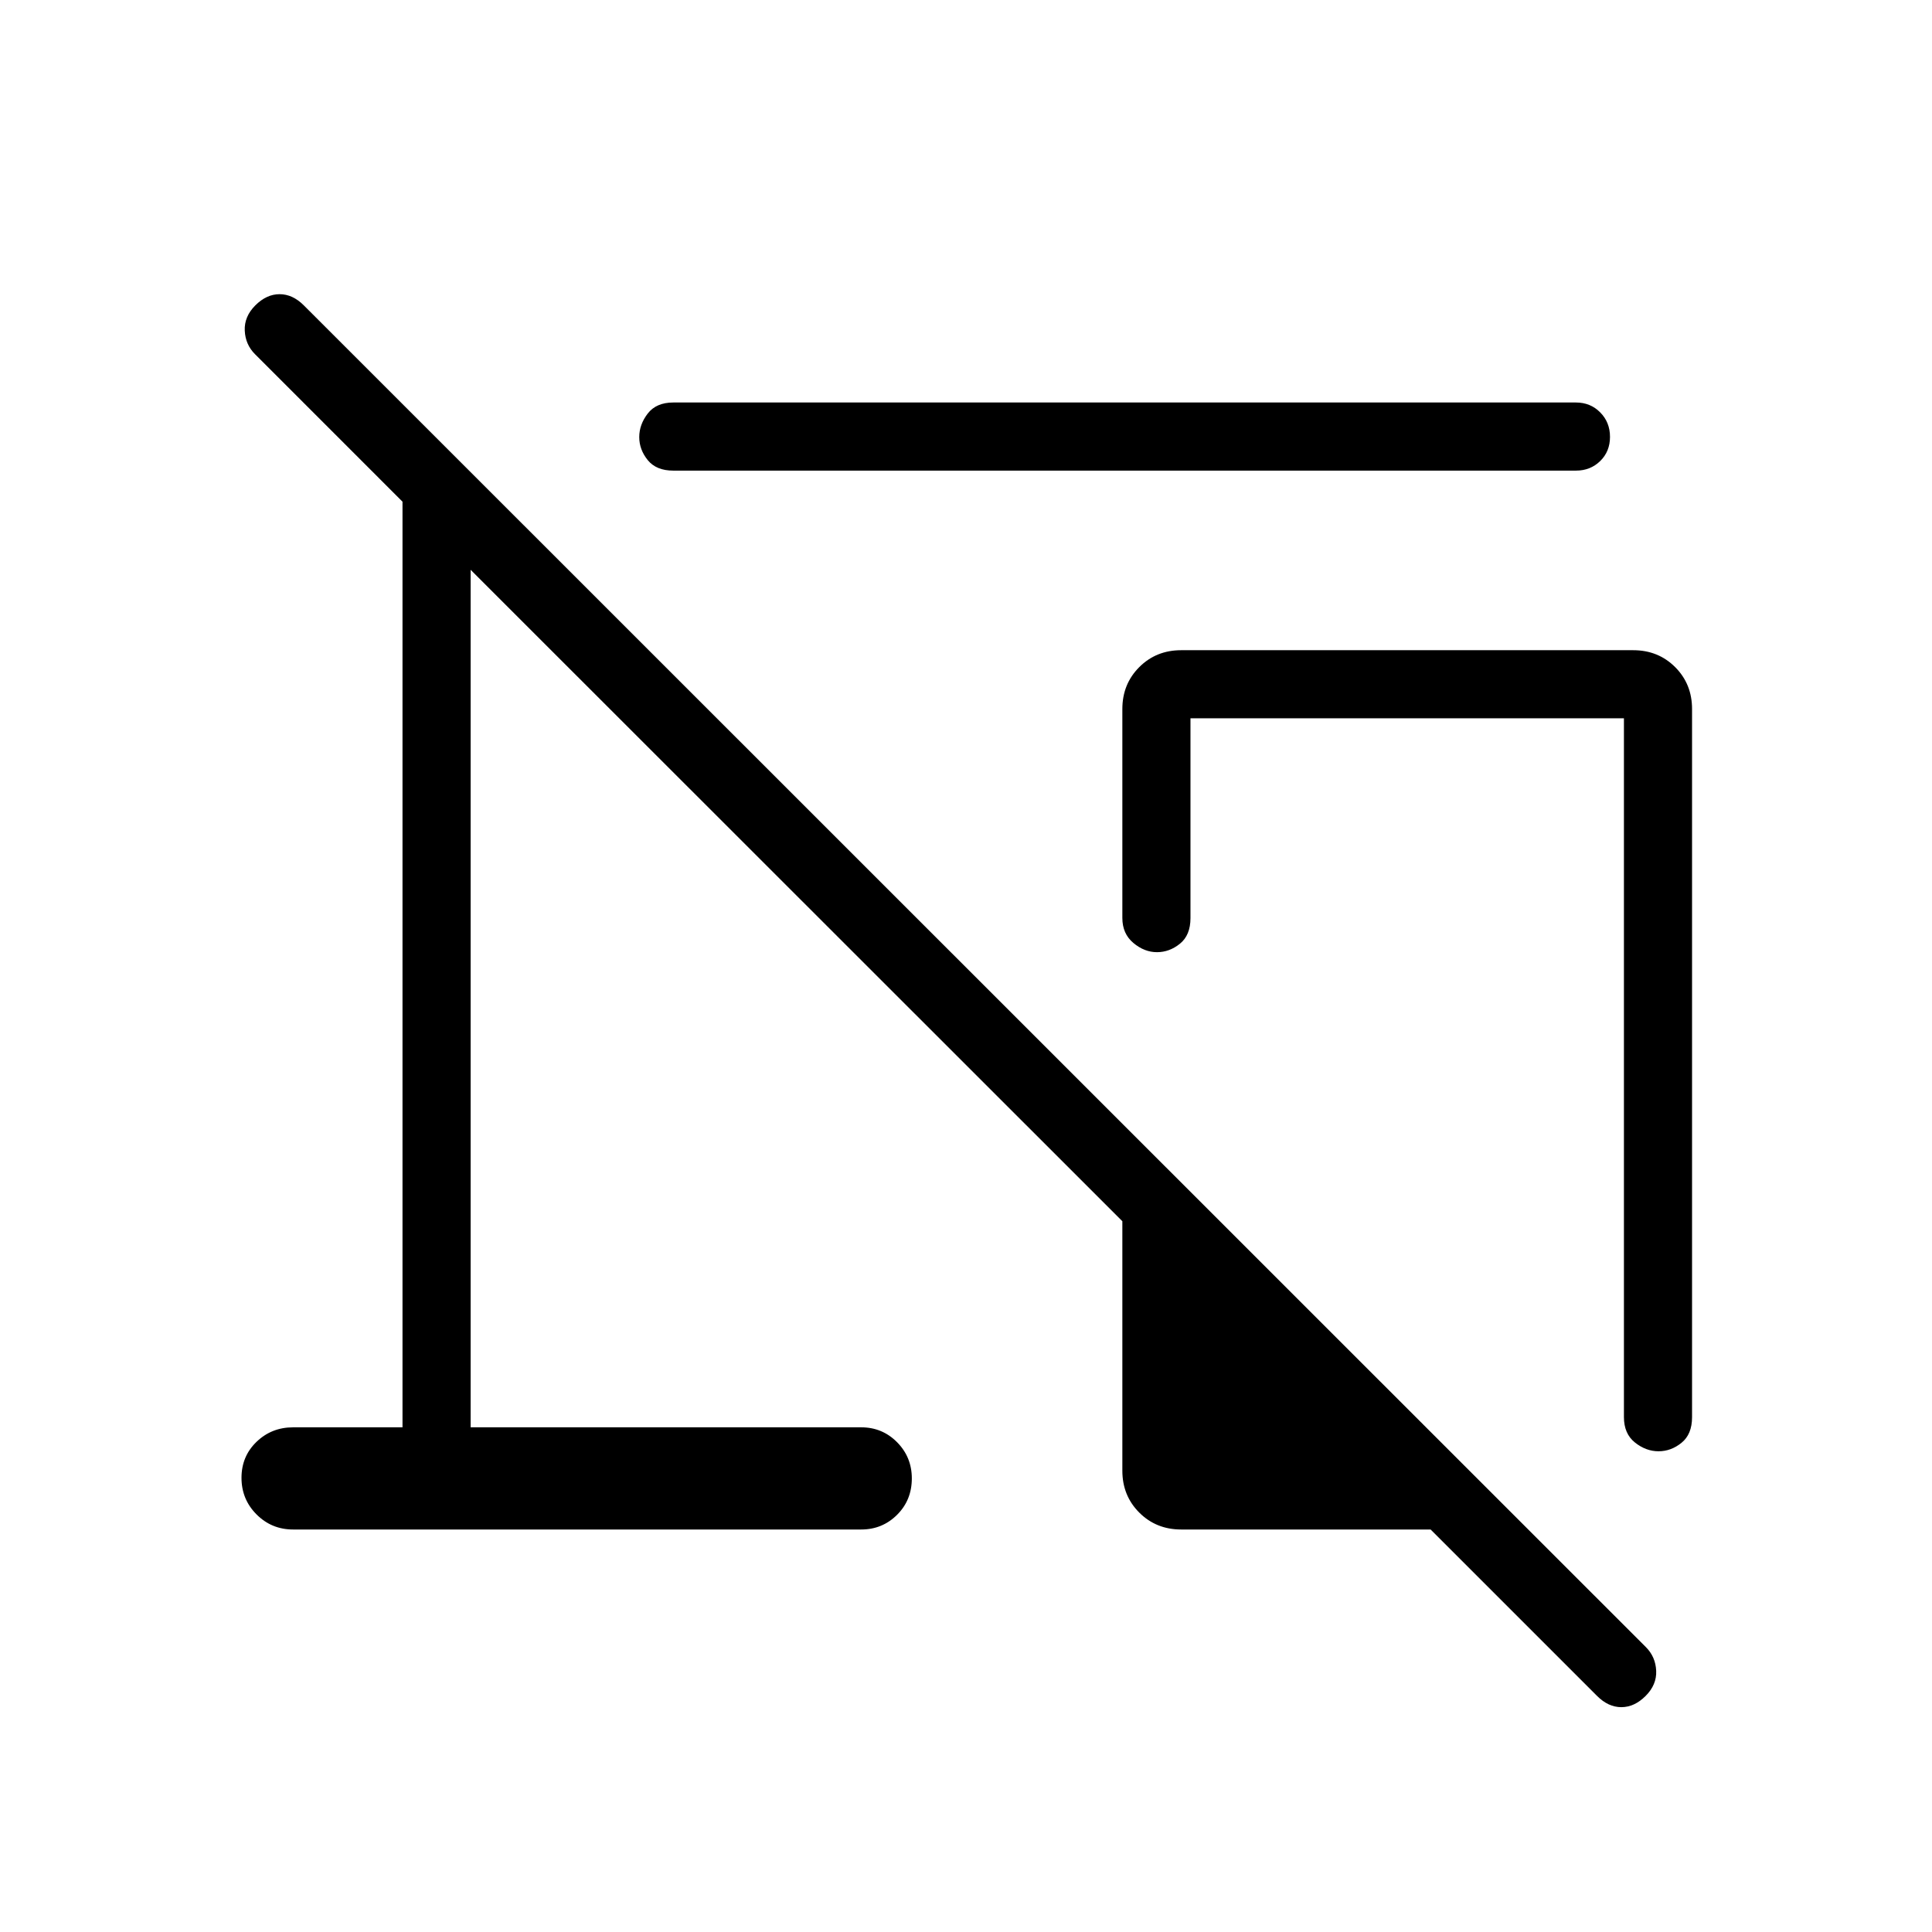 <svg xmlns="http://www.w3.org/2000/svg" height="40" viewBox="0 -960 960 960" width="40"><path d="M783.08-726.15H334.56q-8.46 0-12.69-5.21-4.23-5.21-4.23-11.46 0-6.24 4.23-11.71 4.23-5.47 12.69-5.47h448.52q7.19 0 12.05 4.91 4.87 4.91 4.87 12.17 0 7.25-4.87 12.01-4.86 4.76-12.05 4.76Zm57.69 118.46v351.9q0 8.46-5.21 12.69-5.2 4.23-11.45 4.23-6.25 0-11.72-4.36-5.47-4.35-5.47-12.64v-347.21H591.54v99.28q0 8.47-5.21 12.7-5.21 4.23-11.45 4.23-6.25 0-11.72-4.59-5.47-4.58-5.47-12.41v-103.82q0-12.43 8.41-20.83 8.4-8.4 20.82-8.4h224.62q12.42 0 20.83 8.4 8.4 8.4 8.4 20.83ZM586.92-200q-12.42 0-20.82-8.4-8.41-8.41-8.41-20.83v-123.95L233.85-676.87v426.1h194.1q10.47 0 17.8 7.4 7.33 7.41 7.33 17.98 0 10.79-7.33 18.09-7.33 7.3-17.8 7.3H145.64q-10.68 0-18.16-7.49T120-225.68q0-10.7 7.48-17.9 7.48-7.19 18.16-7.19H200v-459.95L126.72-784q-4.8-4.8-5.1-11.74-.31-6.95 5.25-12.52 5.57-5.56 12.05-5.56 6.49 0 12.05 5.56l666.88 666.72q4.79 4.8 5.1 11.75.31 6.94-5.26 12.51-5.56 5.56-12.05 5.56-6.49 0-12.05-5.56L710.87-200H586.92Zm112.31-168.69Z"/></svg>